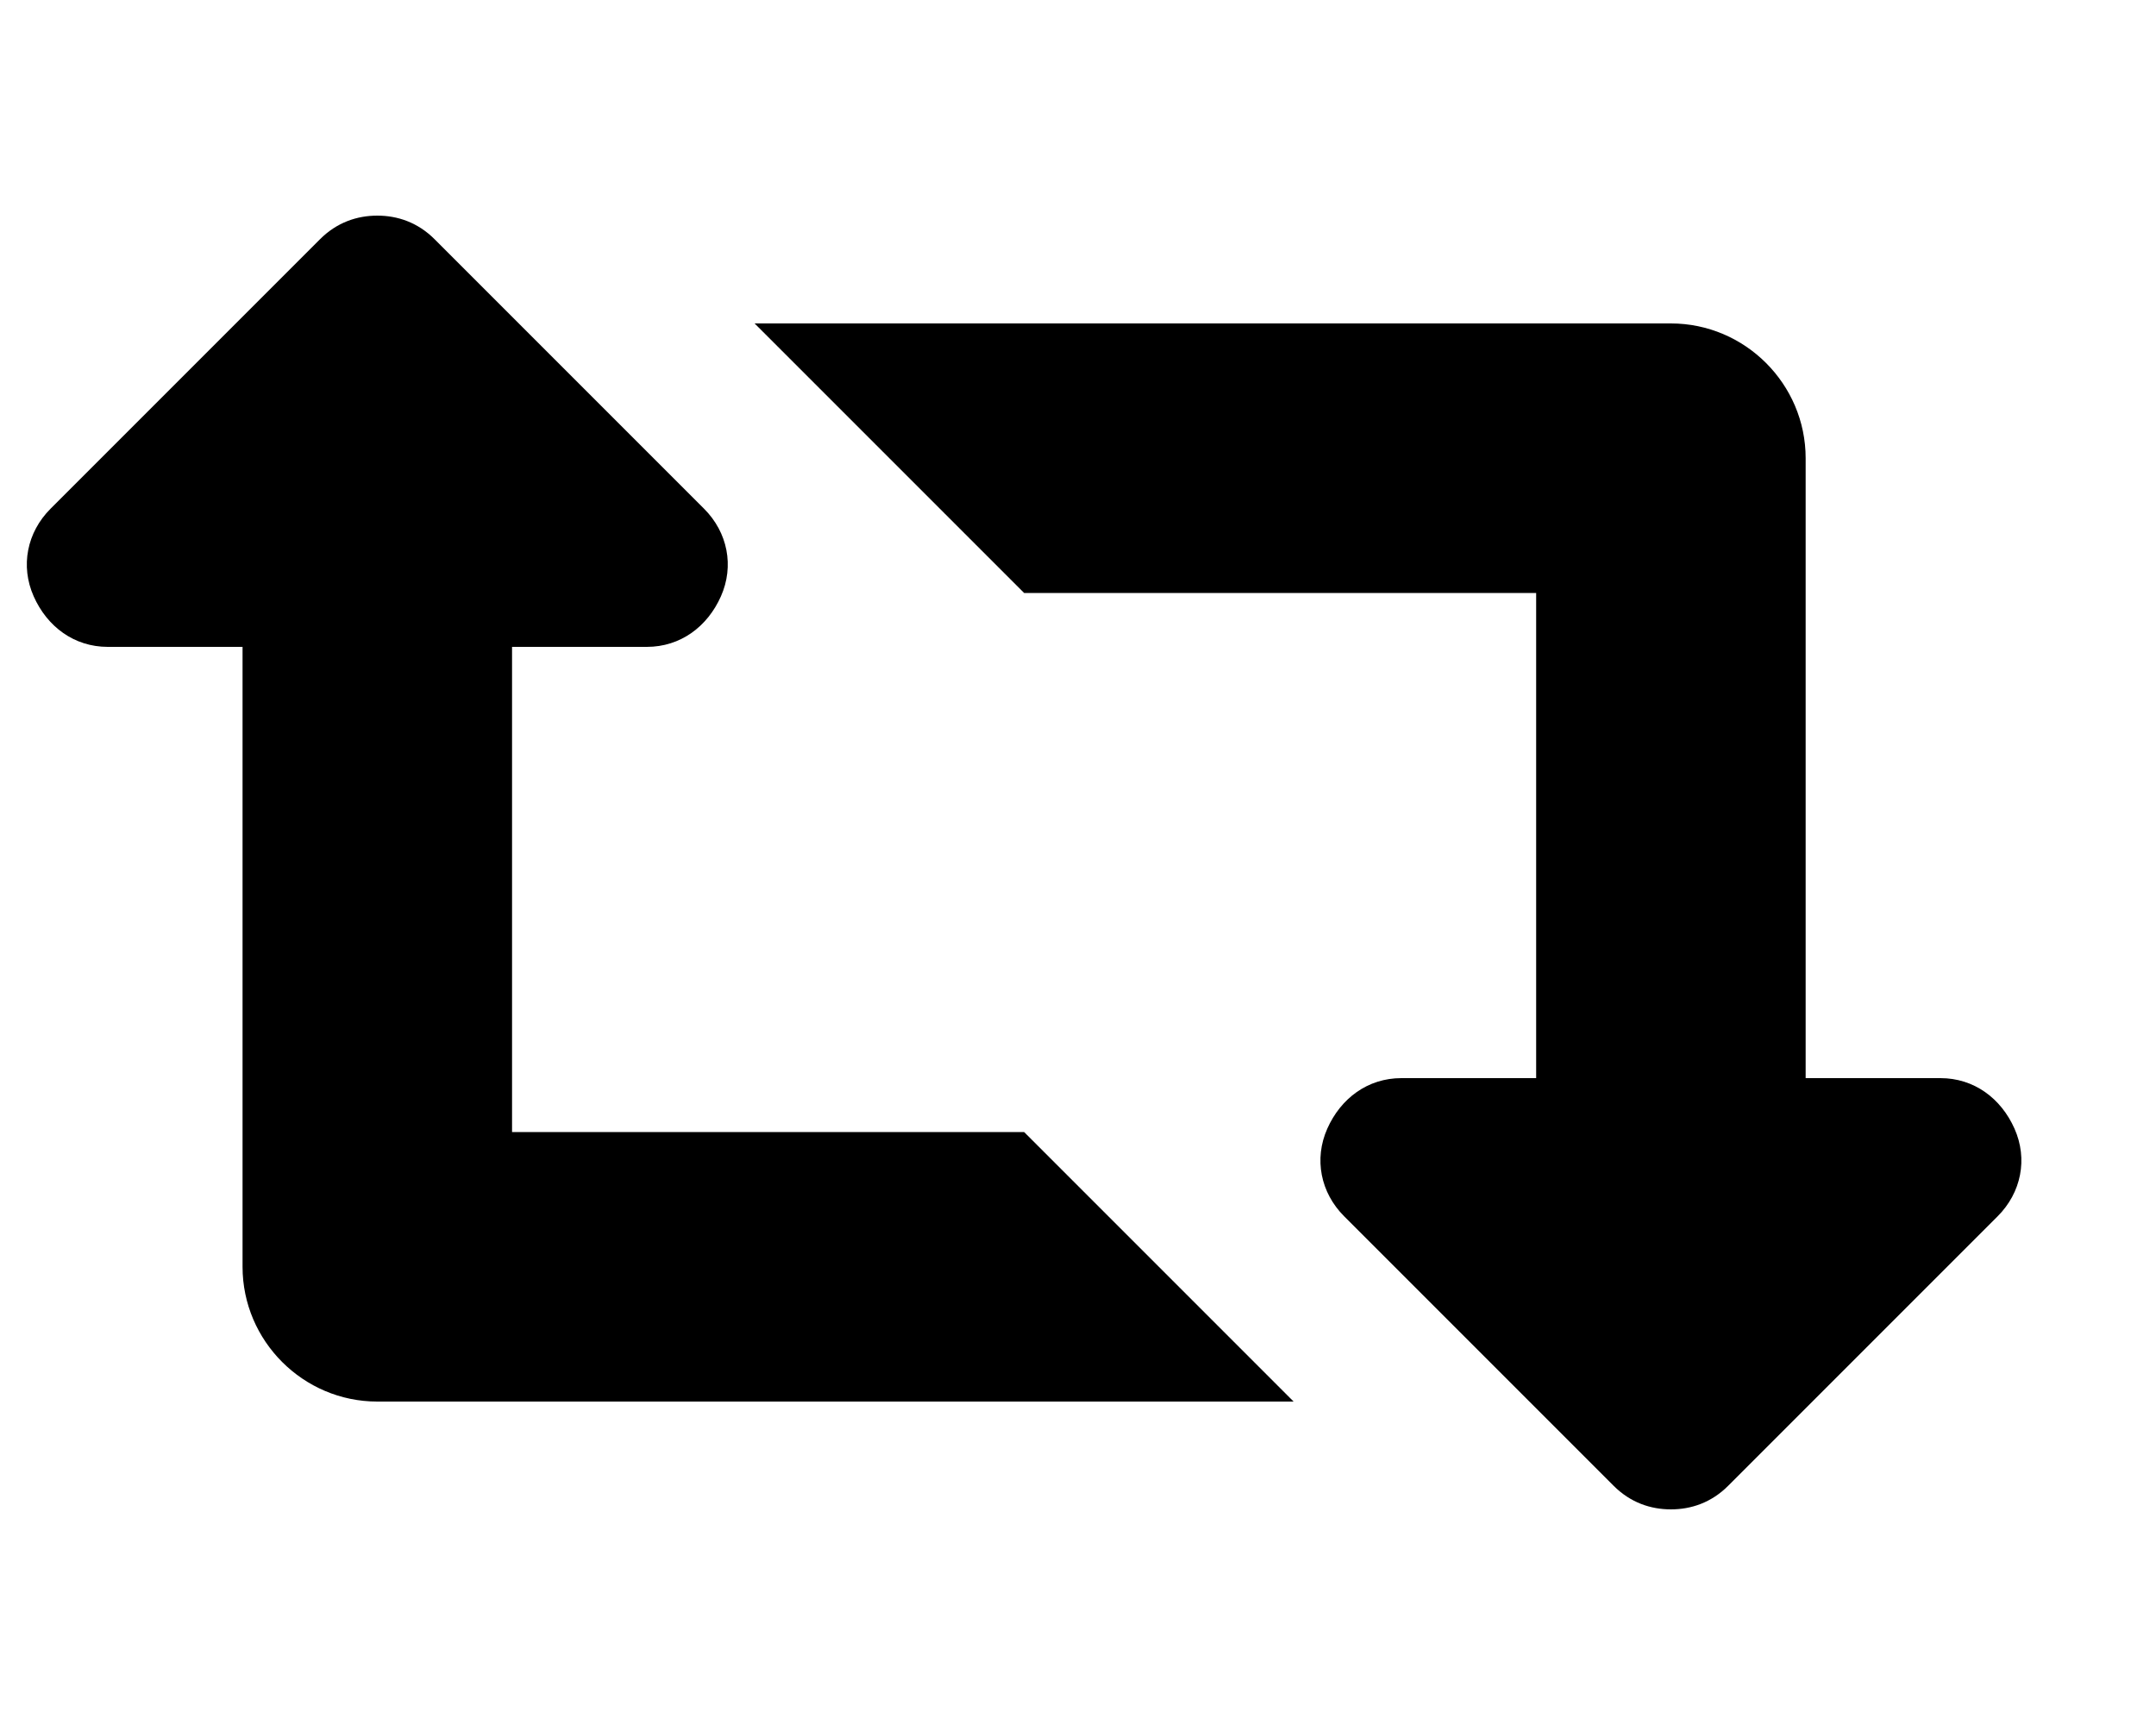 <svg xmlns="http://www.w3.org/2000/svg" viewBox="0 0 640 512"><!-- Font Awesome Pro 6.0.0-alpha1 by @fontawesome - https://fontawesome.com License - https://fontawesome.com/license (Commercial License) --><path d="M384 416H112C90 416 72 398 72 376V192H32C22 192 14 186 10 177S8 158 15 151L95 71C100 66 106 64 112 64S124 66 129 71L209 151C216 158 218 168 214 177S202 192 192 192H152V336H304L384 416ZM598 335C594 326 586 320 576 320H536V136C536 114 518 96 496 96H224L304 176H456V320H416C406 320 398 326 394 335S392 354 399 361L479 441C484 446 490 448 496 448S508 446 513 441L593 361C600 354 602 344 598 335Z"/></svg>